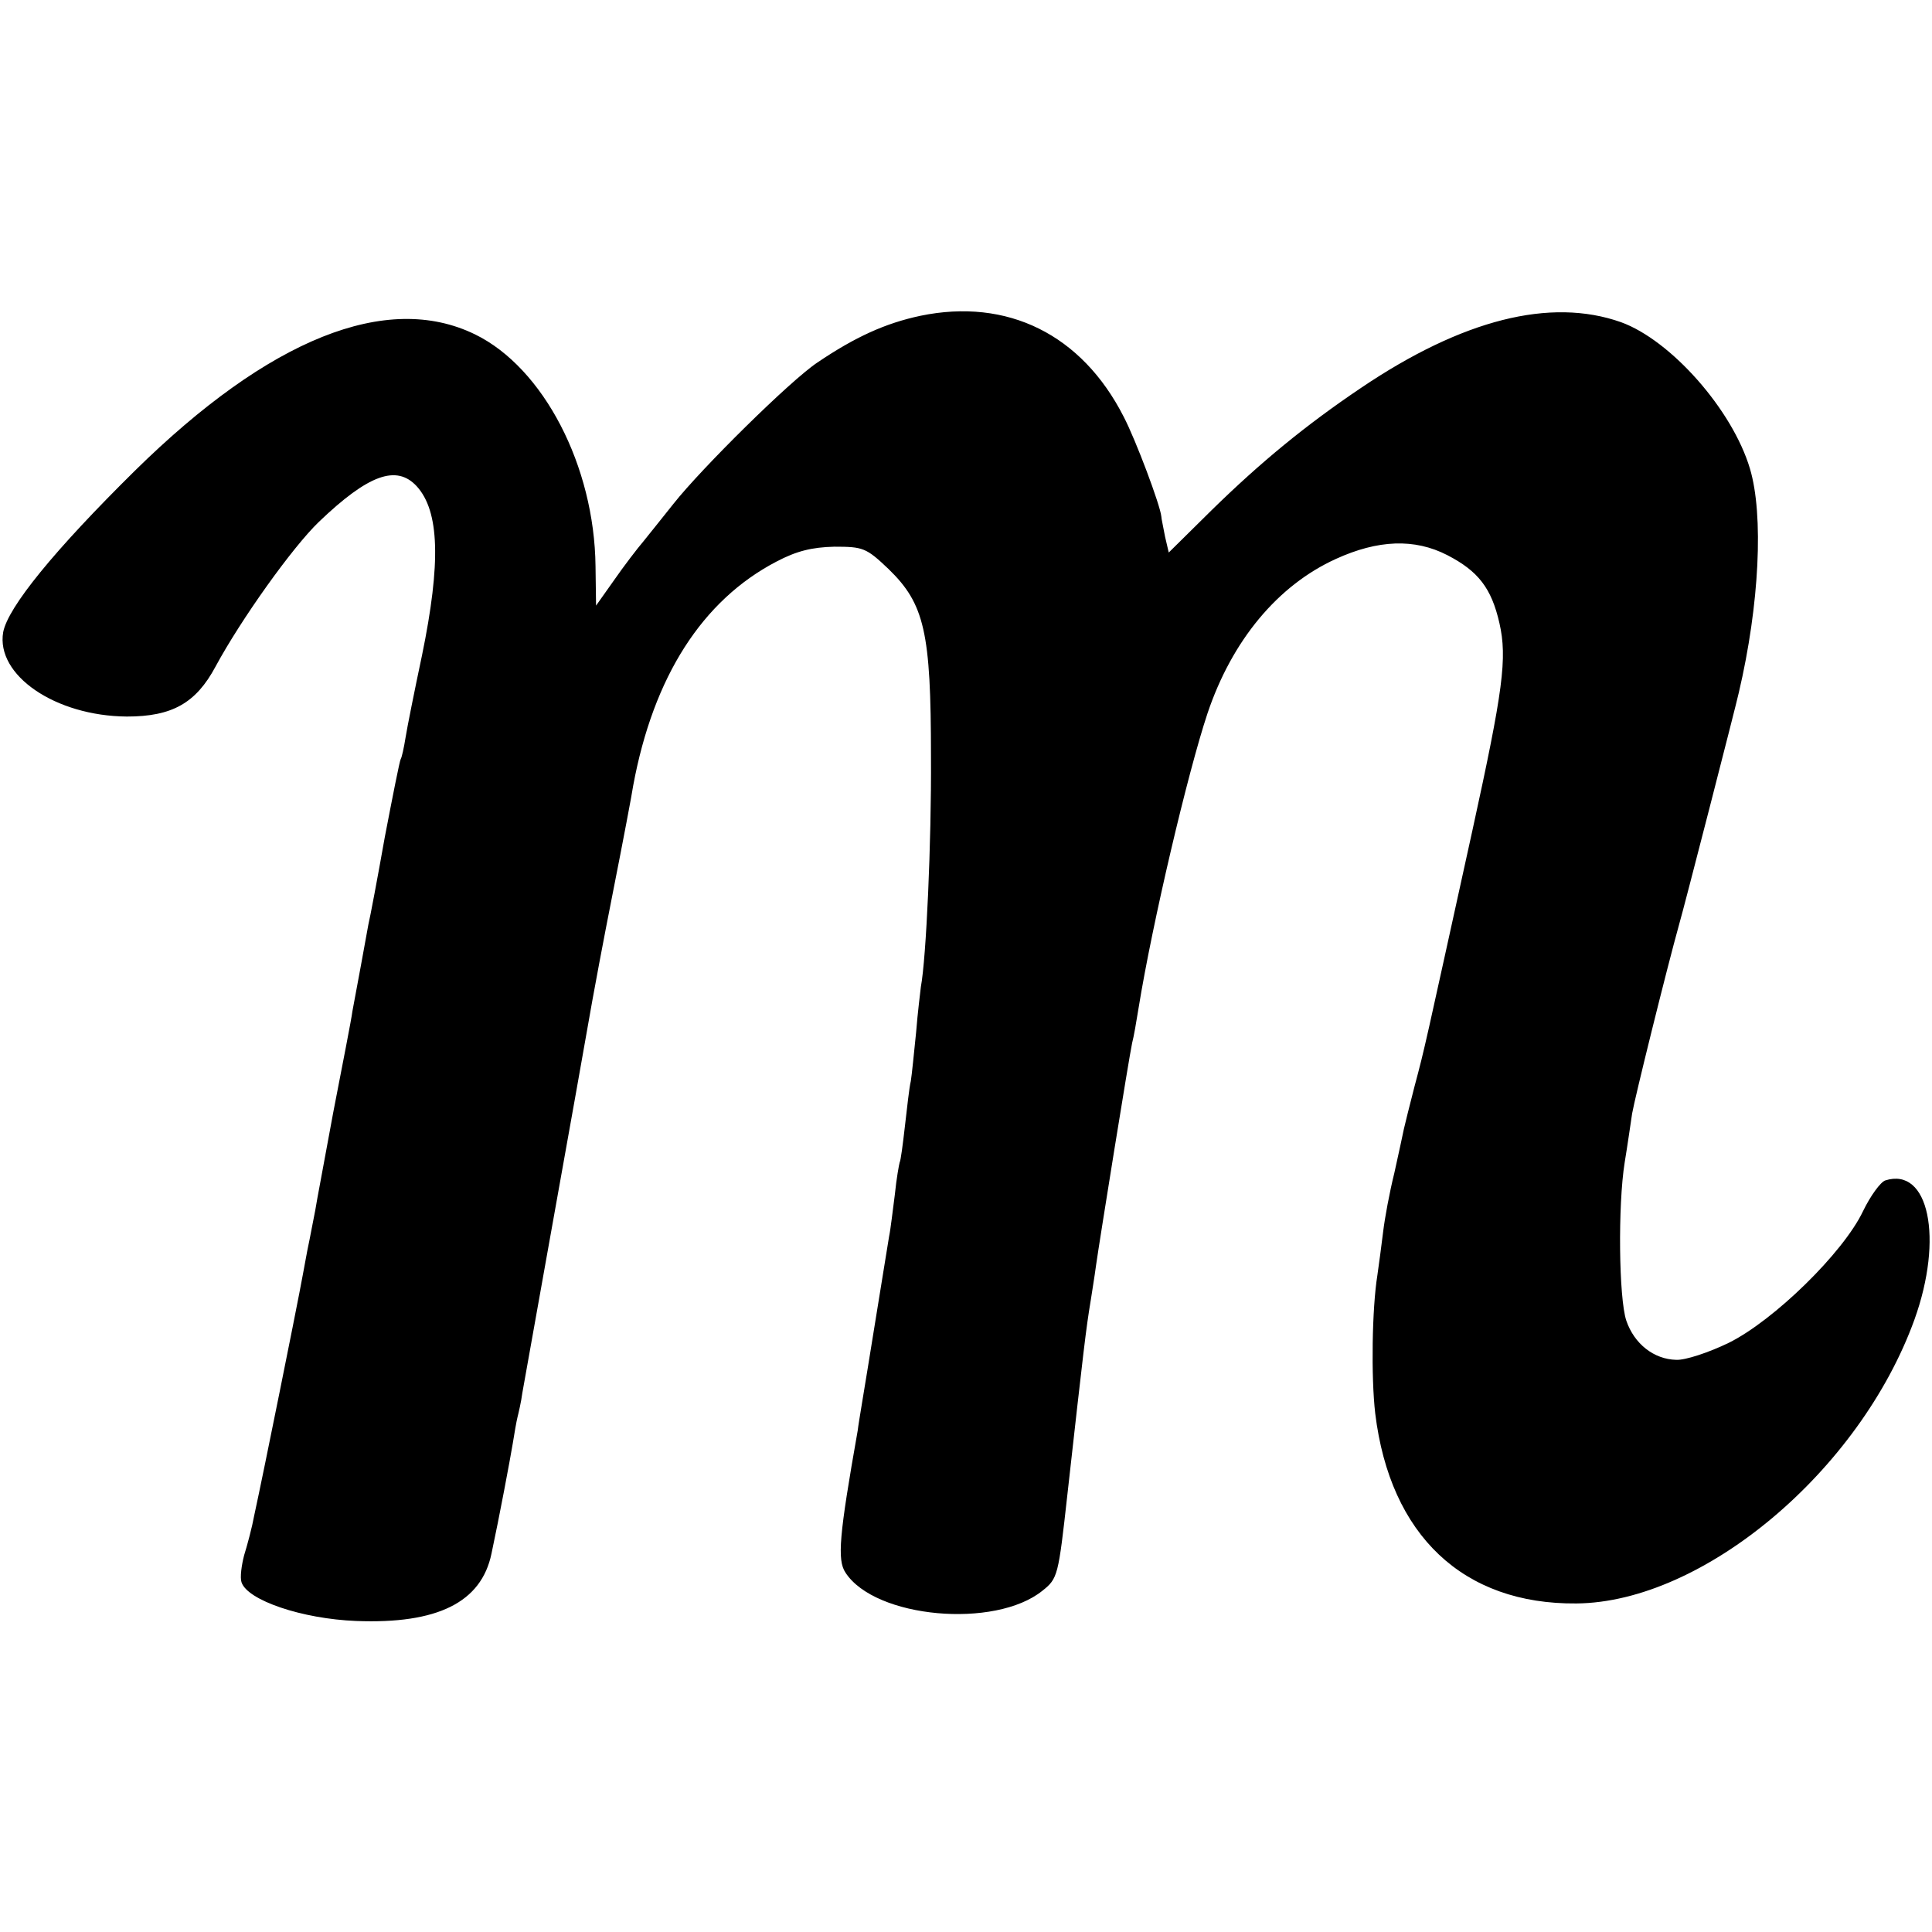 <?xml version="1.0" standalone="no"?>
<!DOCTYPE svg PUBLIC "-//W3C//DTD SVG 20010904//EN"
 "http://www.w3.org/TR/2001/REC-SVG-20010904/DTD/svg10.dtd">
<svg version="1.0" xmlns="http://www.w3.org/2000/svg"
 width="364pt" height="364pt" viewBox="0 0 364 364"
 preserveAspectRatio="xMidYMid meet">
<g transform="translate(0,364) scale(0.1,-0.1)"
fill="#000000" stroke="none">
<path d="M1734 3045 c-66 -14 -123 -40 -194 -88 -51 -34 -218 -199 -271 -266
-19 -24 -44 -55 -56 -70 -12 -14 -38 -48 -56 -74 l-34 -48 -1 74 c-2 189 -98
374 -227 437 -166 81 -388 -8 -641 -257 -152 -150 -239 -257 -248 -304 -14
-81 98 -158 233 -159 85 0 130 25 167 94 48 89 145 225 195 273 93 89 146 108
184 67 43 -47 46 -144 10 -319 -14 -66 -28 -136 -31 -155 -3 -19 -7 -37 -9
-40 -2 -3 -15 -69 -30 -147 -14 -79 -28 -153 -31 -165 -5 -28 -22 -121 -30
-163 -2 -16 -19 -102 -36 -190 -16 -88 -32 -171 -34 -185 -3 -14 -9 -48 -15
-76 -5 -28 -12 -64 -15 -80 -5 -27 -66 -332 -85 -419 -4 -22 -13 -56 -19 -75
-5 -19 -8 -42 -5 -51 11 -34 114 -69 216 -73 153 -6 236 35 255 127 15 70 35
177 40 207 3 19 7 42 9 50 2 8 7 29 9 45 5 27 85 477 101 565 15 84 26 147 31
175 3 17 20 109 39 205 19 96 36 186 38 200 38 205 130 349 270 422 38 20 67
27 109 28 54 0 60 -2 102 -42 68 -66 80 -119 80 -353 1 -163 -9 -381 -19 -434
-1 -9 -6 -48 -9 -86 -4 -39 -8 -80 -10 -92 -3 -12 -7 -50 -11 -84 -4 -35 -8
-66 -10 -69 -1 -3 -6 -30 -9 -60 -4 -30 -8 -66 -11 -80 -2 -14 -16 -97 -30
-185 -14 -88 -28 -169 -29 -180 -35 -198 -39 -244 -23 -268 56 -86 282 -106
371 -34 29 23 30 28 47 181 31 277 35 312 44 366 2 14 7 43 10 66 7 49 62 391
68 419 3 11 8 40 12 65 26 161 93 445 130 556 46 137 132 241 242 291 79 36
148 39 210 7 58 -30 83 -62 98 -128 15 -66 7 -126 -51 -391 -92 -418 -88 -403
-109 -482 -9 -35 -18 -71 -20 -80 -2 -10 -10 -47 -18 -83 -9 -36 -18 -85 -21
-110 -3 -25 -8 -62 -11 -83 -10 -62 -12 -191 -4 -260 28 -230 166 -360 379
-358 239 2 534 250 637 535 55 153 27 288 -55 262 -9 -3 -28 -29 -42 -58 -37
-78 -168 -206 -253 -248 -37 -18 -82 -33 -99 -32 -42 1 -79 30 -94 74 -14 42
-16 217 -3 298 5 30 11 72 14 92 5 29 64 268 89 358 7 23 107 412 112 435 39
166 47 335 21 422 -33 111 -149 242 -243 276 -133 47 -299 5 -490 -124 -104
-70 -189 -140 -281 -230 l-81 -80 -7 30 c-3 17 -7 34 -7 38 -2 21 -48 144 -71
188 -79 155 -219 224 -383 190z"/>
</g>
</svg>

